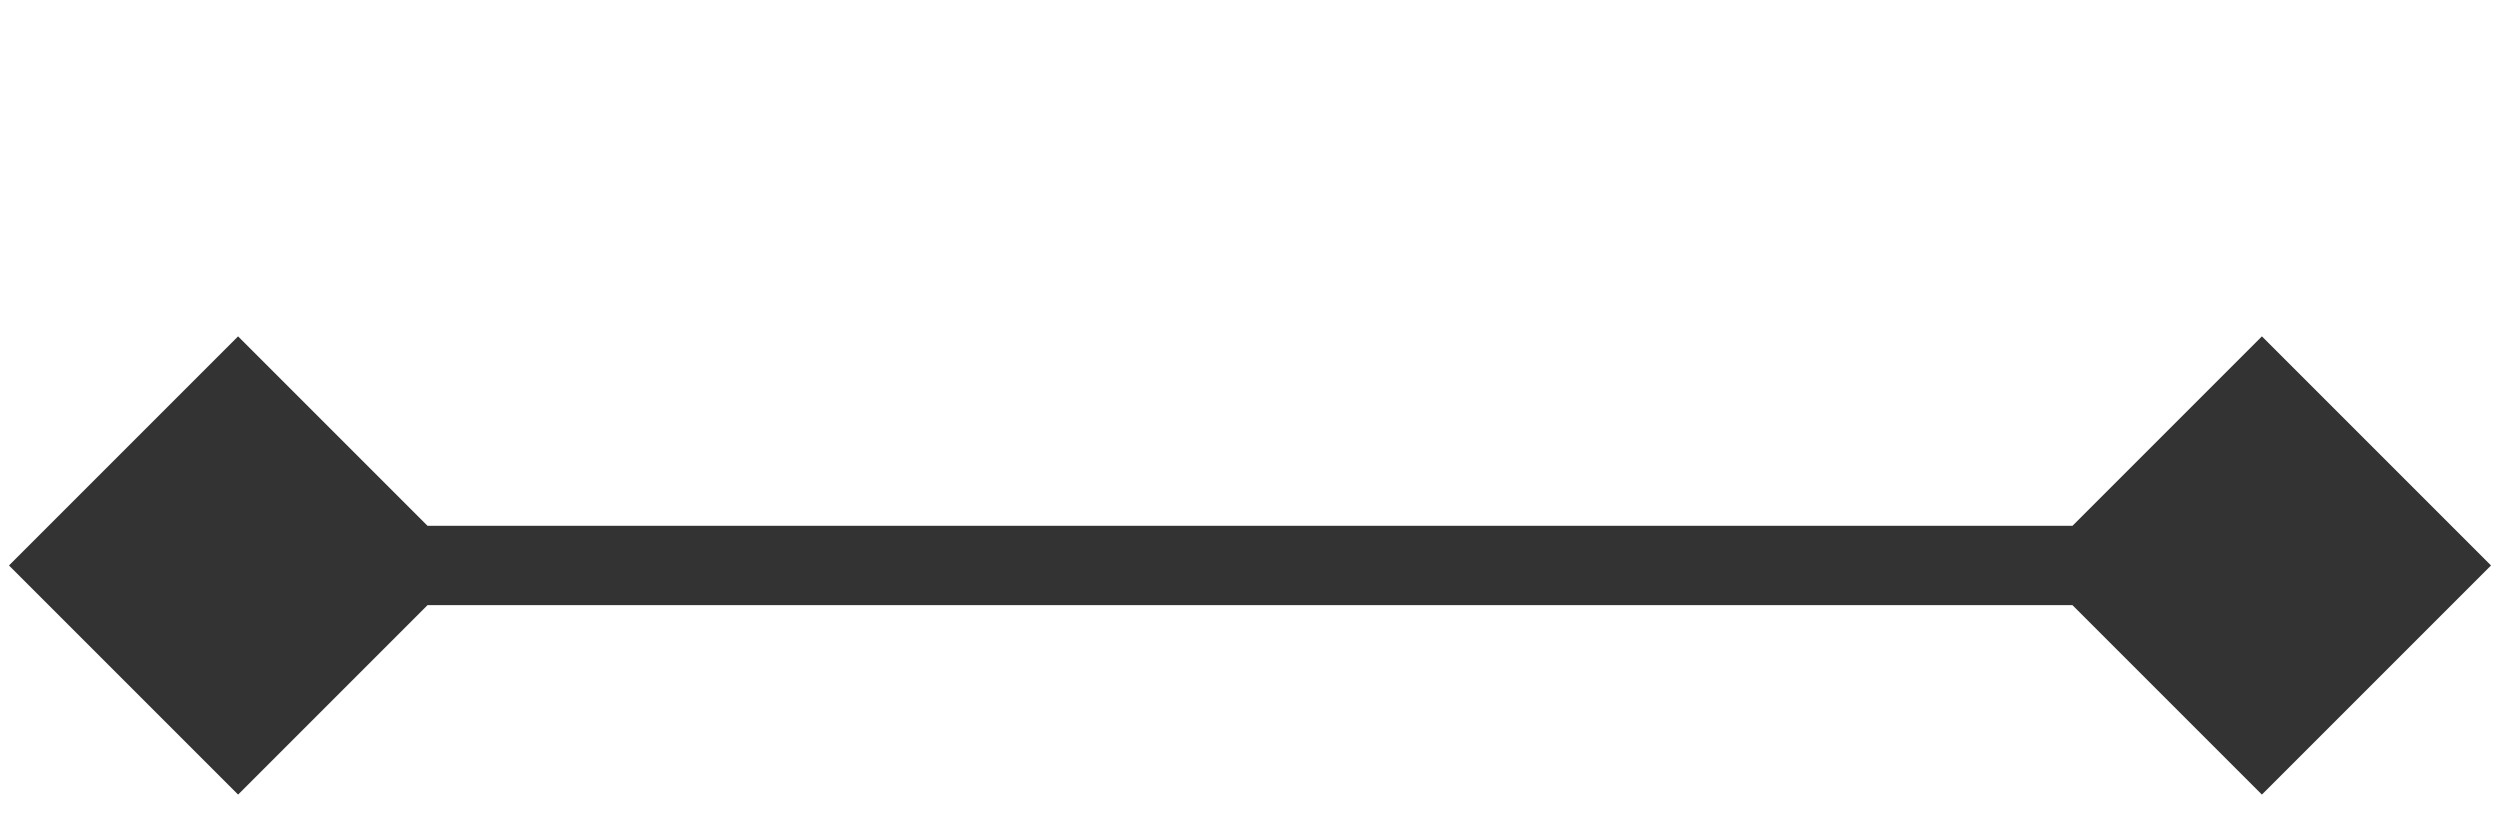<svg width="126" height="41" viewBox="0 0 126 41" fill="none" xmlns="http://www.w3.org/2000/svg">
<path d="M0.453 28.5L12 40.047L23.547 28.5L12 16.953L0.453 28.5ZM125.547 28.5L114 16.953L102.453 28.5L114 40.047L125.547 28.5ZM12 30.5L114 30.5L114 26.5L12 26.5L12 30.5Z" fill="#333333"/>
</svg>
